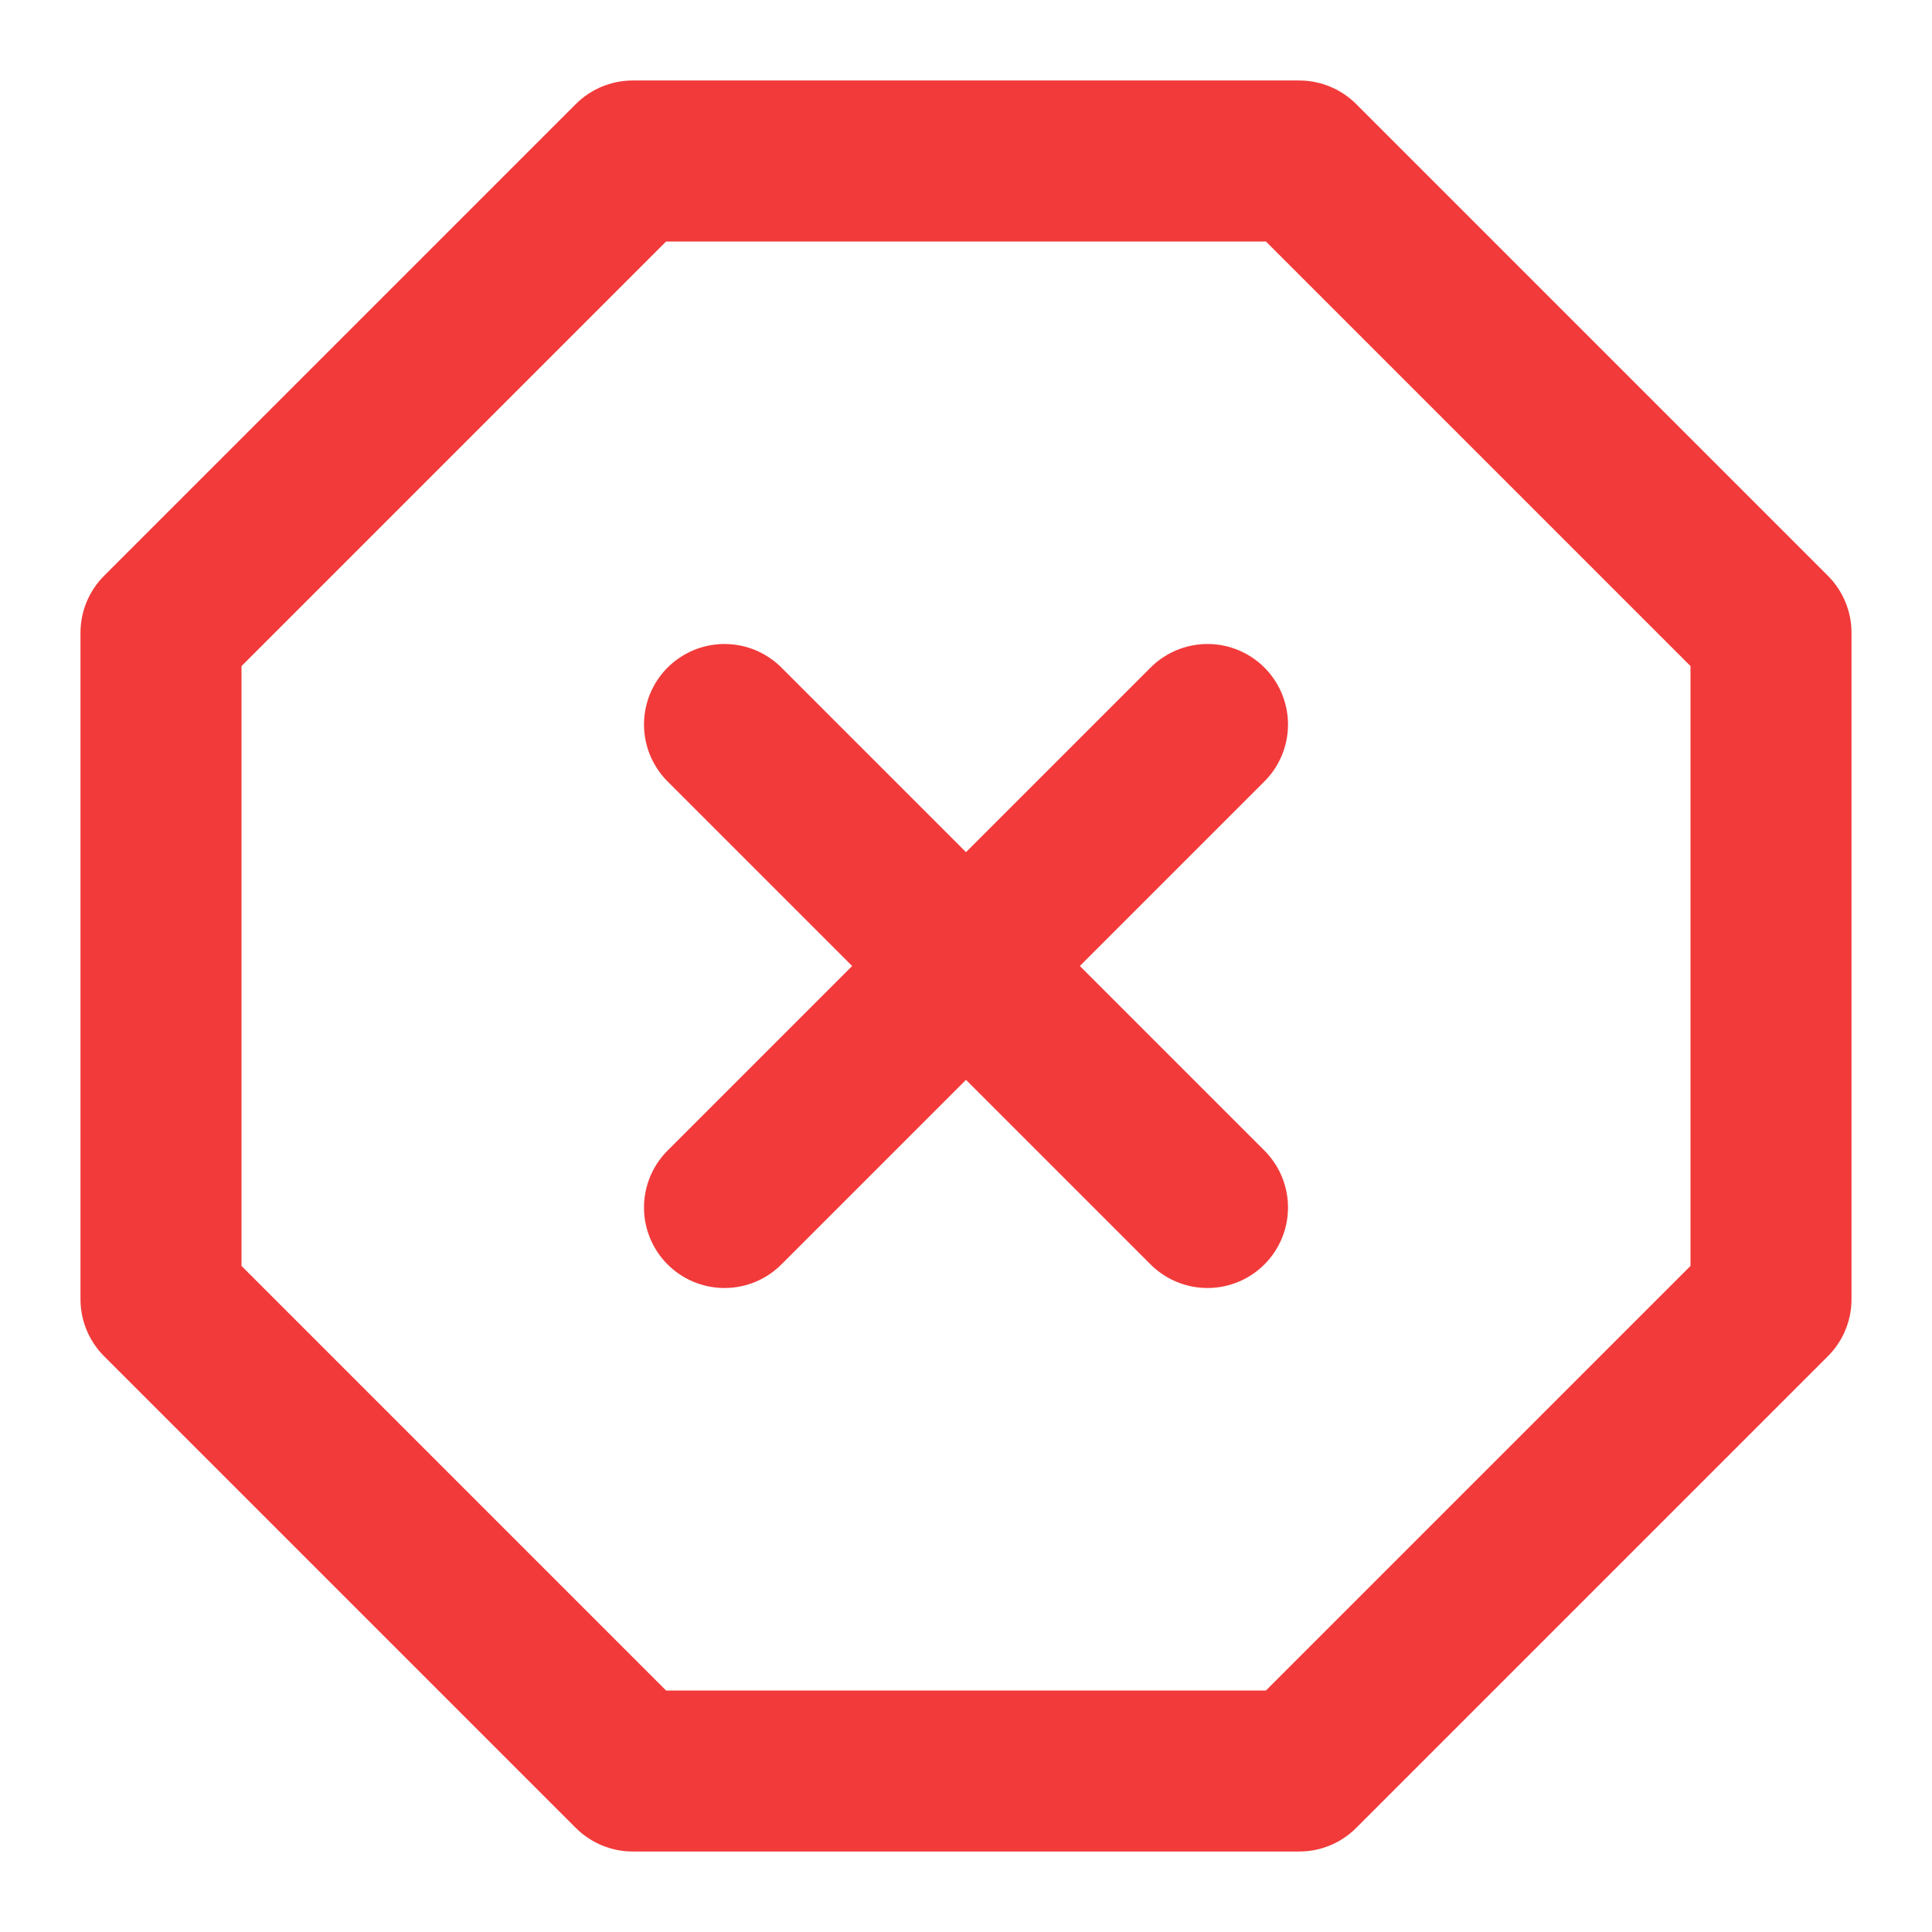 <svg xmlns="http://www.w3.org/2000/svg" width="24" height="24" viewBox="0 0 24 24" fill="none" stroke="#F23A3A" stroke-width="2" stroke-linecap="round" stroke-linejoin="round" class="feather feather-x-octagon"><polygon points="7.86 2 16.14 2 22 7.86 22 16.14 16.14 22 7.86 22 2 16.14 2 7.86 7.86 2"></polygon><line x1="15" y1="9" x2="9" y2="15"></line><line x1="9" y1="9" x2="15" y2="15"></line></svg>